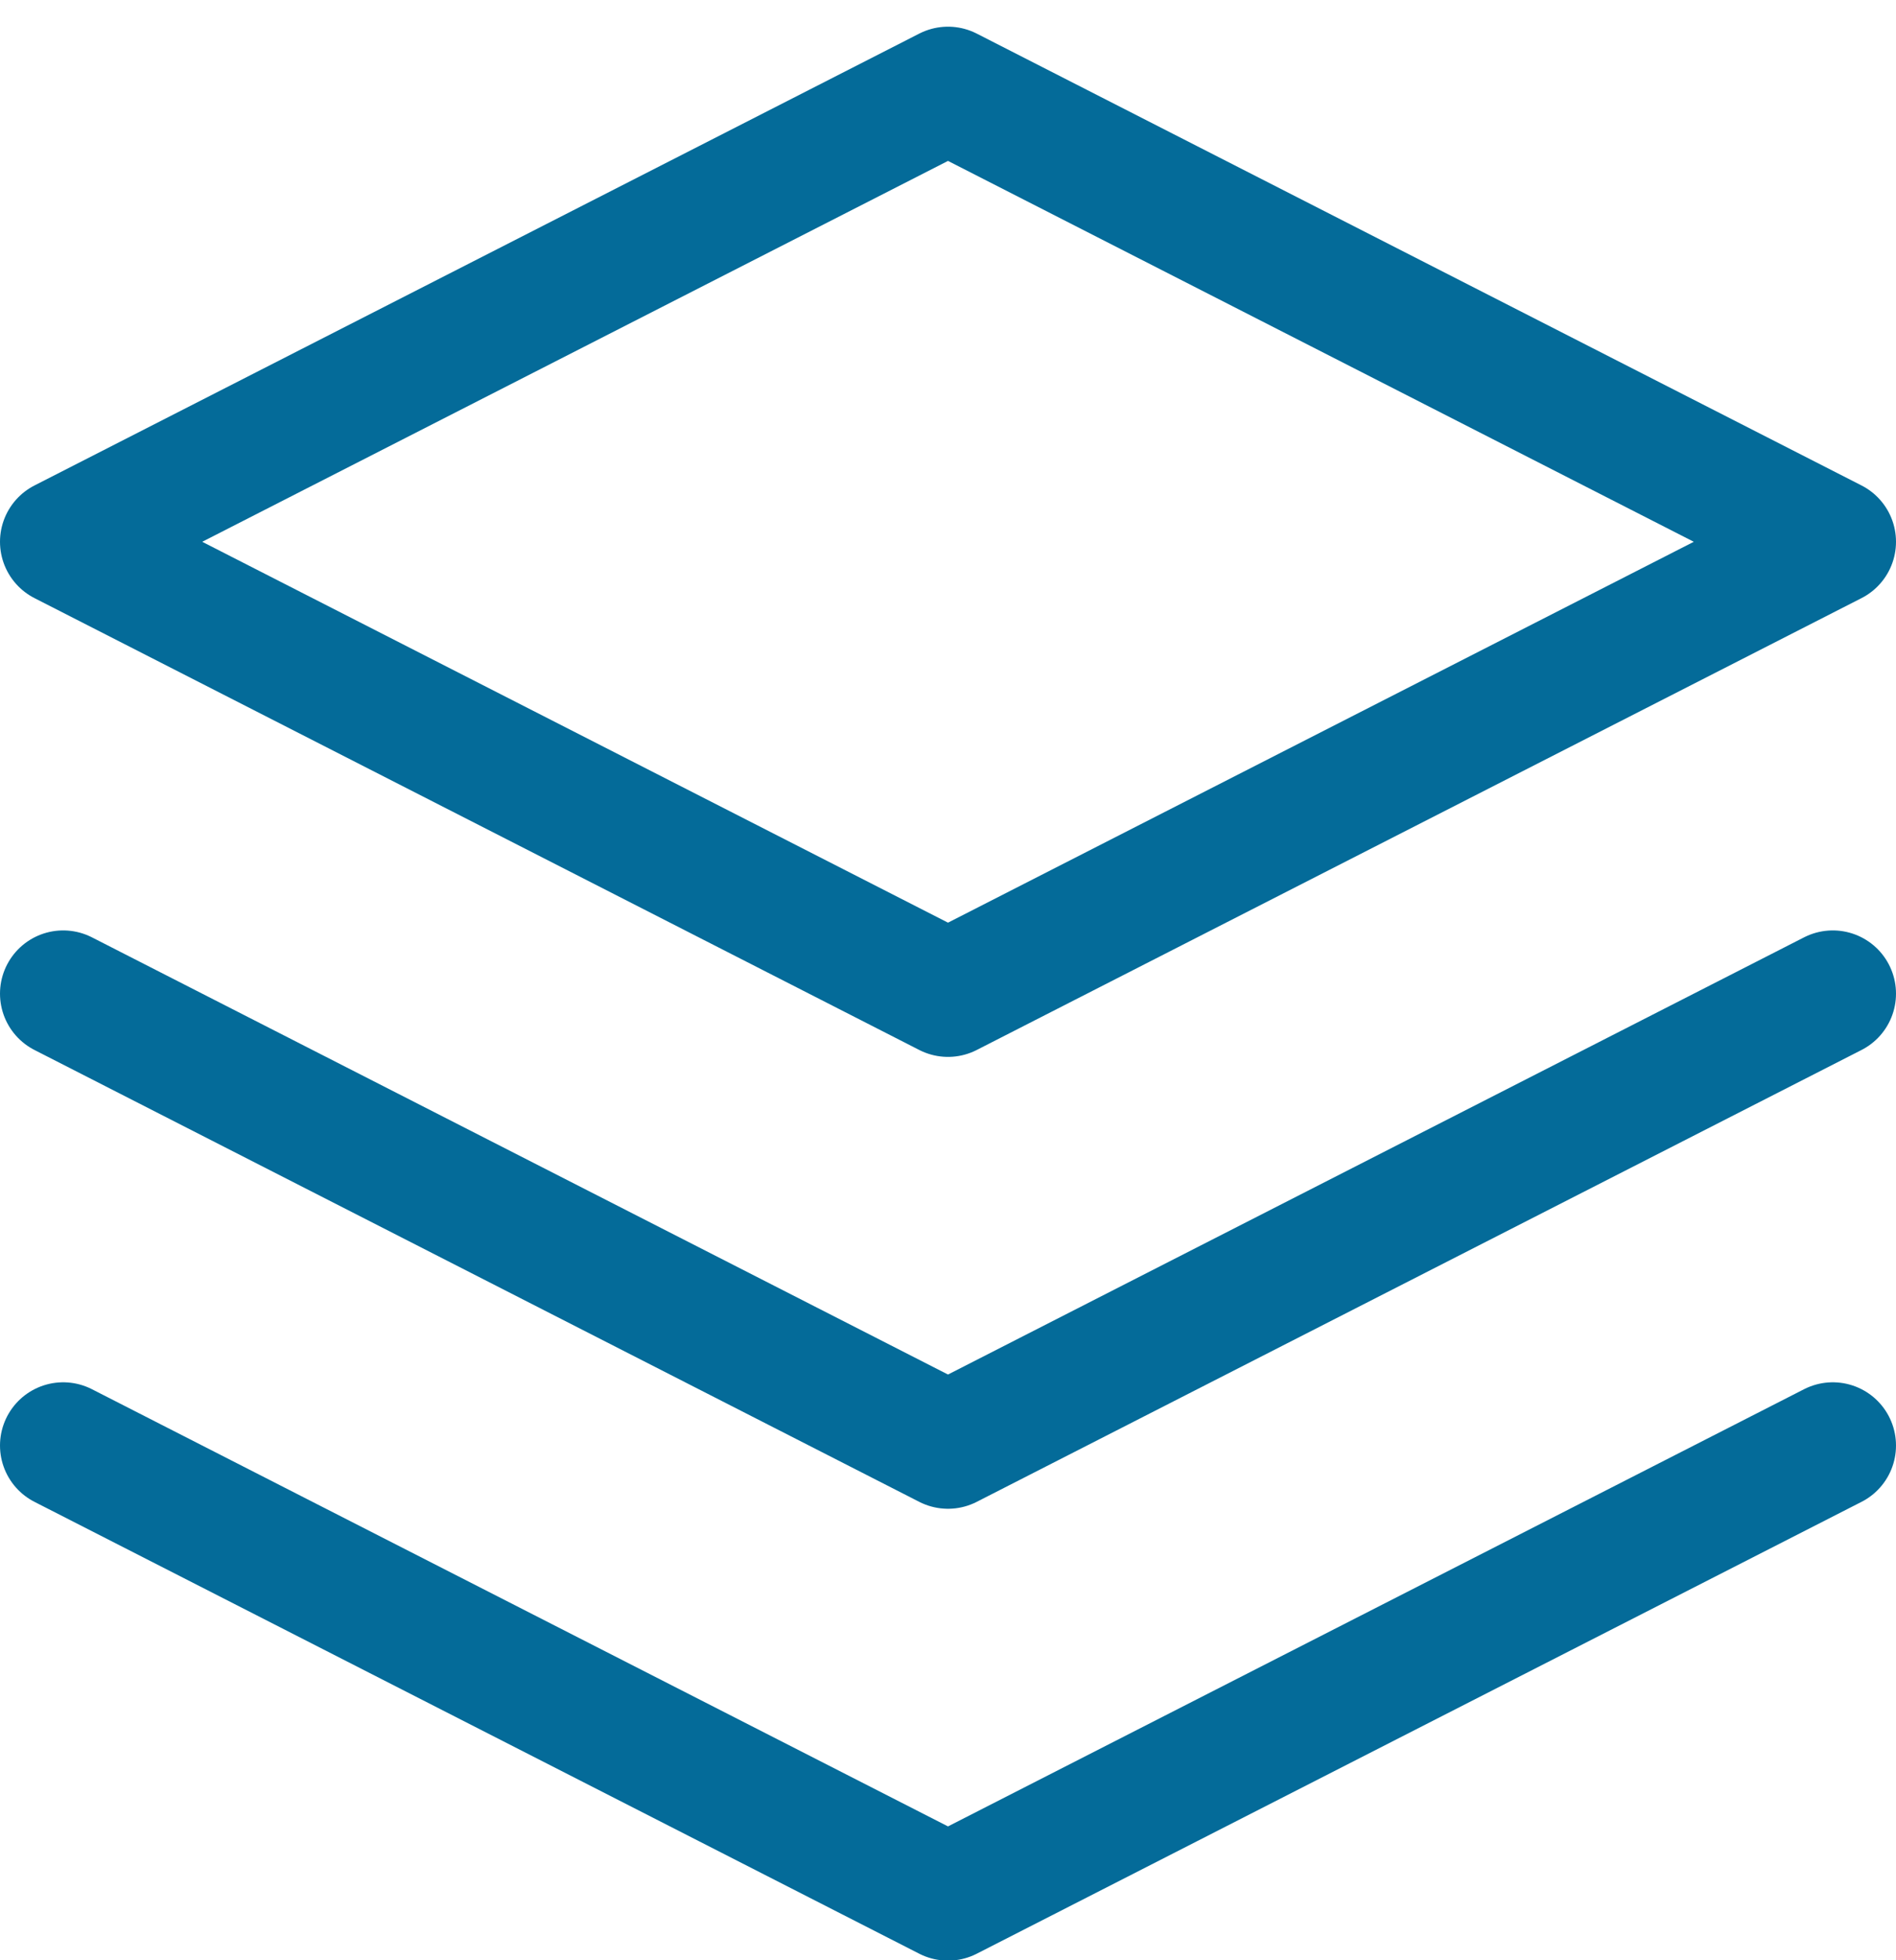 <?xml version="1.0" encoding="UTF-8"?>
<svg width="30px" height="31px" viewBox="0 0 30 31" version="1.1" xmlns="http://www.w3.org/2000/svg" xmlns:xlink="http://www.w3.org/1999/xlink">
    <!-- Generator: Sketch 57.1 (83088) - https://sketch.com -->
    <title>svg/medium/icon / layers</title>
    <desc>Created with Sketch.</desc>
    <g id="**-Sticker-Sheets" stroke="none" stroke-width="1" fill="none" fill-rule="evenodd" stroke-linecap="round" stroke-linejoin="round">
        <g id="sticker-sheet--all--page-3" transform="translate(-570, -3767)" stroke="#046B99" stroke-width="2">
            <g id="icon-preview-row-copy-139" transform="translate(0, 3740)">
                <g id="Icon-Row">
                    <g id="icon-/-layers" transform="translate(561, 18.214)">
                        <path d="M24,10.208 L10,17.354 L24,24.5 L38,17.354 L24,10.208 L24,10.208 Z M10,31.646 L24,38.792 L38,31.646 M10,24.5 L24,31.646 L38,24.5" id="Combined-Shape"></path>
                    </g>
                </g>
            </g>
        </g>
    </g>
</svg>